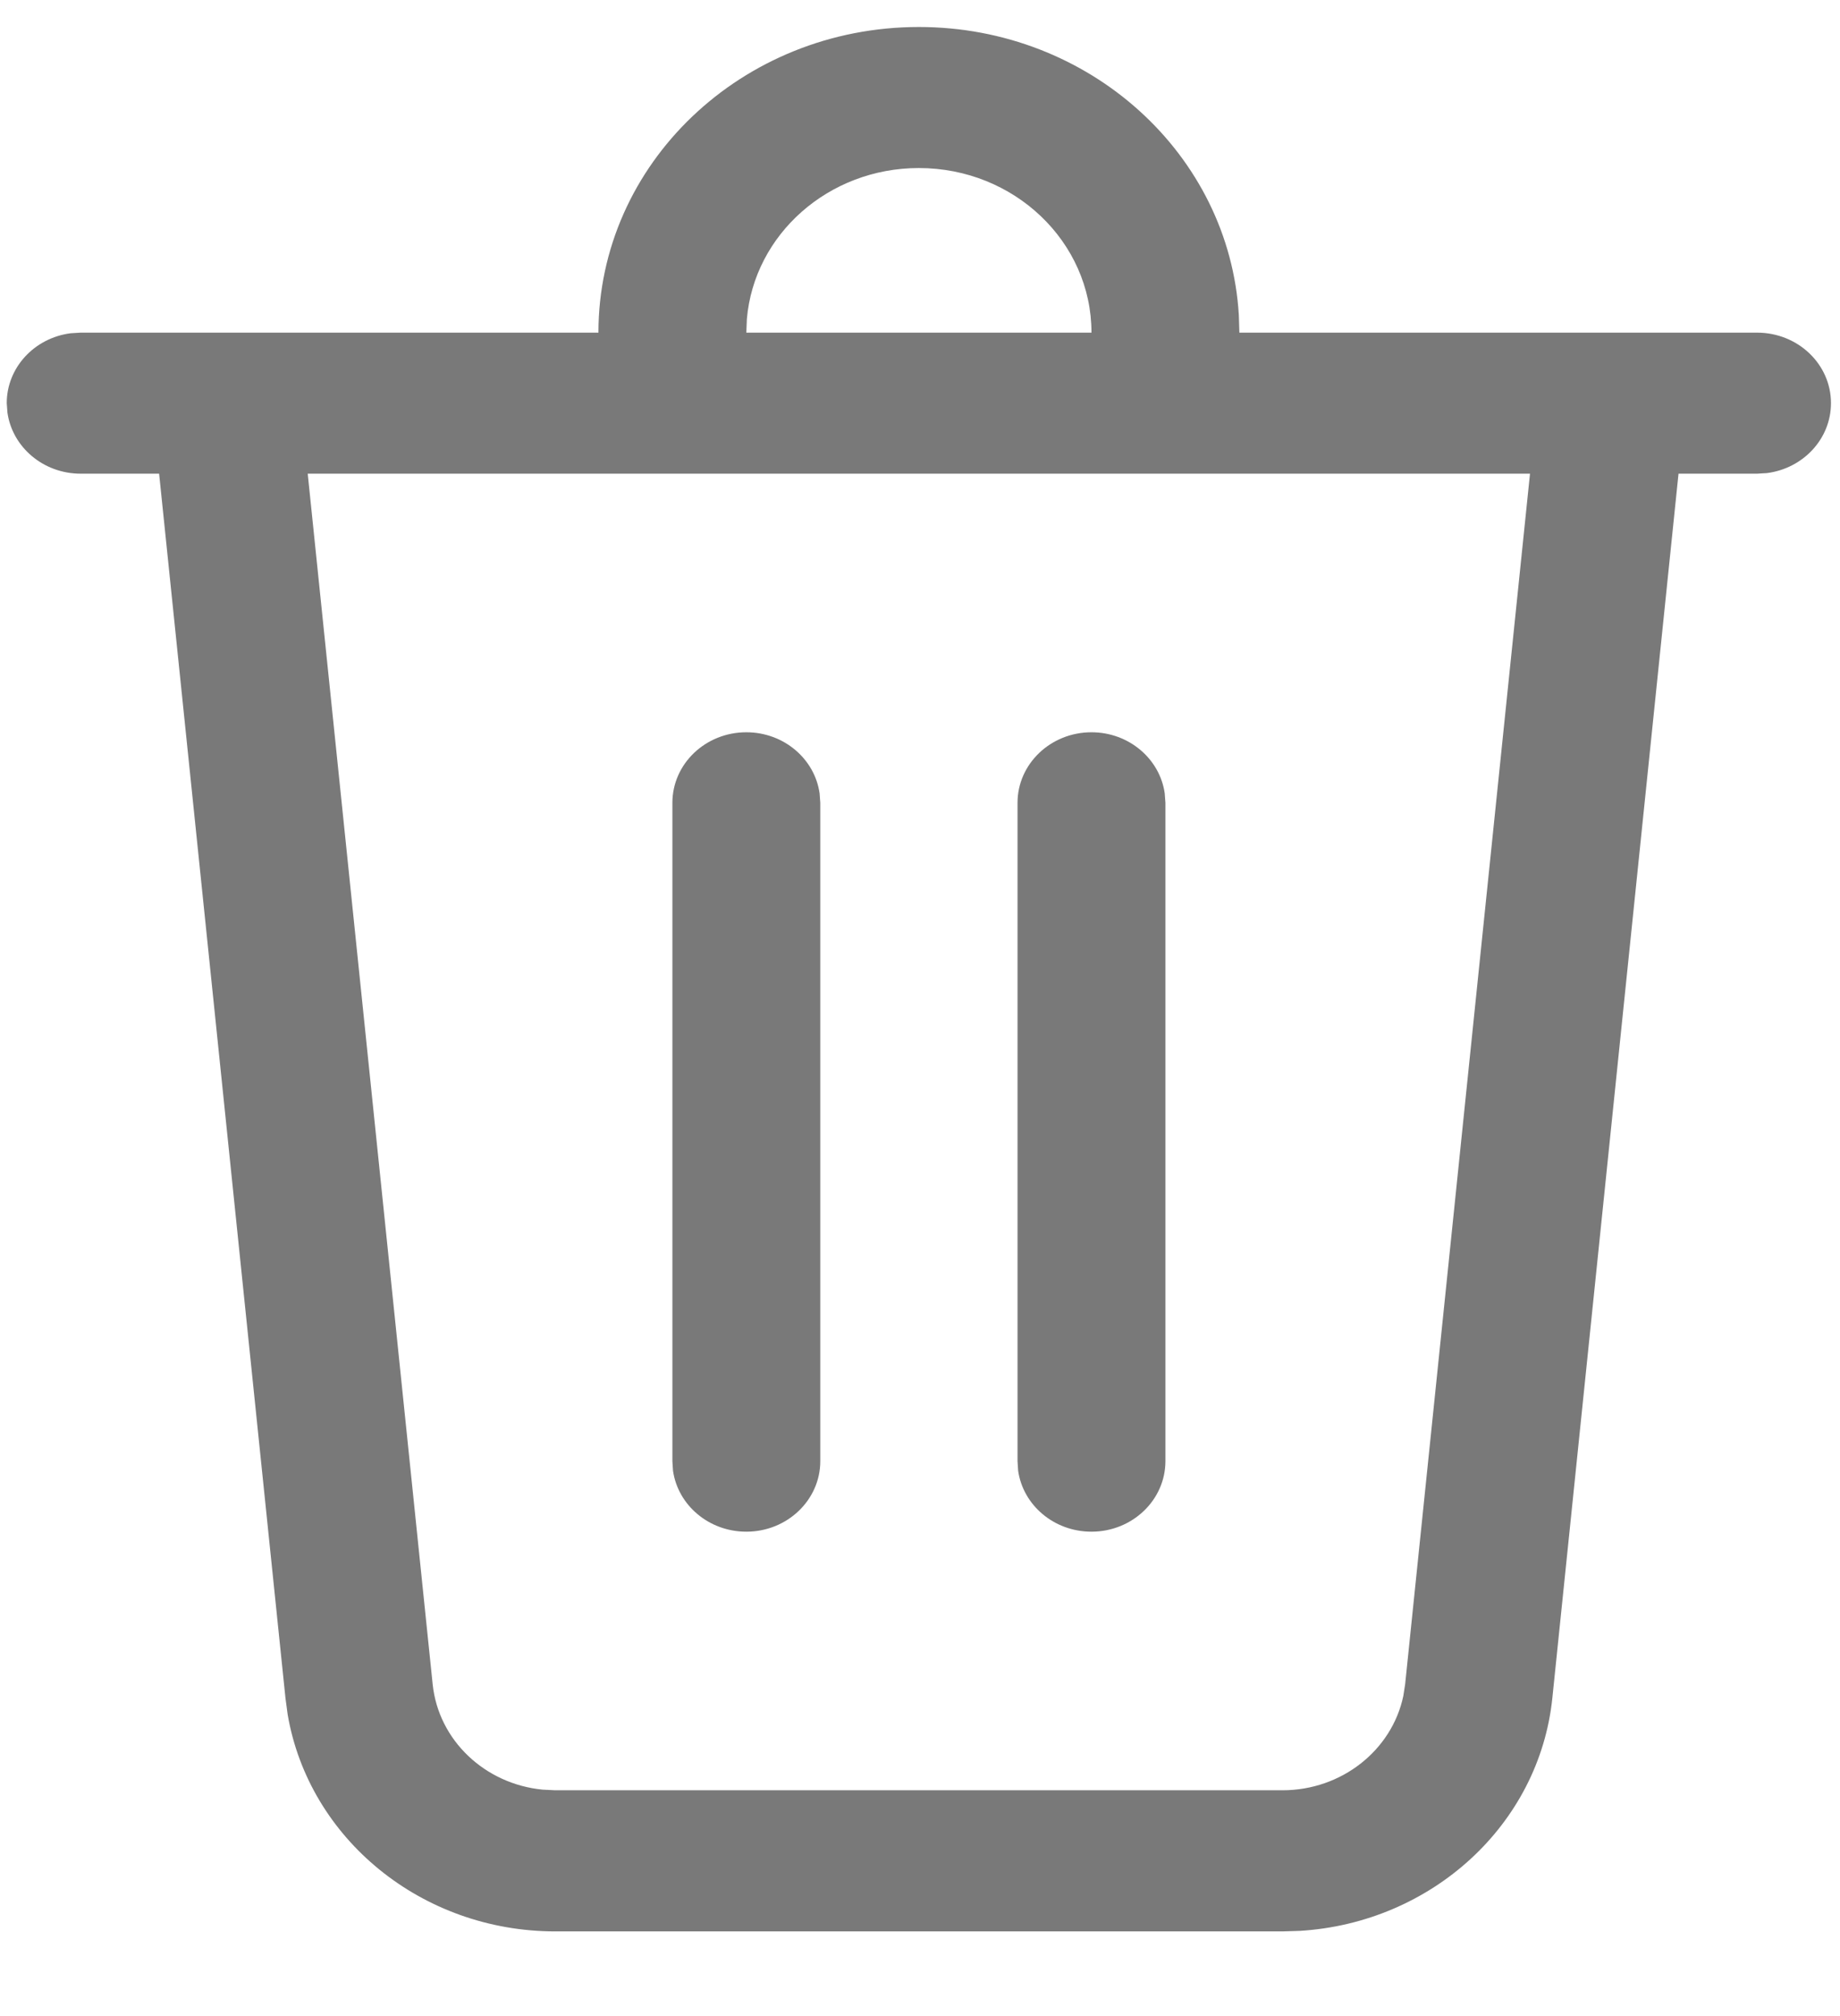 <svg width="21" height="23" viewBox="0 0 21 23" fill="none" xmlns="http://www.w3.org/2000/svg">
<path opacity="0.6" d="M10.487 0.308C12.438 0.308 14.031 1.763 14.139 3.597L14.145 3.795H20.053C20.52 3.795 20.897 4.155 20.897 4.599C20.897 5.007 20.58 5.343 20.168 5.397L20.053 5.404H19.157L17.717 19.372C17.567 20.819 16.338 21.937 14.834 22.028L14.637 22.034H6.338C4.812 22.034 3.525 20.976 3.283 19.559L3.258 19.372L1.816 5.404H0.921C0.494 5.404 0.141 5.101 0.085 4.708L0.077 4.599C0.077 4.192 0.394 3.855 0.806 3.802L0.921 3.795H6.83C6.83 1.869 8.467 0.308 10.487 0.308ZM17.462 5.404H3.512L4.938 19.214C5.004 19.855 5.536 20.354 6.195 20.417L6.338 20.424H14.637C15.312 20.424 15.885 19.968 16.016 19.349L16.037 19.214L17.462 5.404ZM12.457 8.354C12.884 8.354 13.237 8.657 13.293 9.05L13.301 9.159V16.669C13.301 17.113 12.923 17.474 12.457 17.474C12.029 17.474 11.676 17.171 11.62 16.778L11.613 16.669V9.159C11.613 8.715 11.991 8.354 12.457 8.354ZM8.518 8.354C8.945 8.354 9.298 8.657 9.354 9.05L9.362 9.159V16.669C9.362 17.113 8.984 17.474 8.518 17.474C8.09 17.474 7.737 17.171 7.681 16.778L7.674 16.669V9.159C7.674 8.715 8.051 8.354 8.518 8.354ZM10.487 1.917C9.454 1.917 8.606 2.676 8.524 3.641L8.518 3.795H12.457C12.457 2.758 11.575 1.917 10.487 1.917Z" fill="#212121"/>
</svg>
